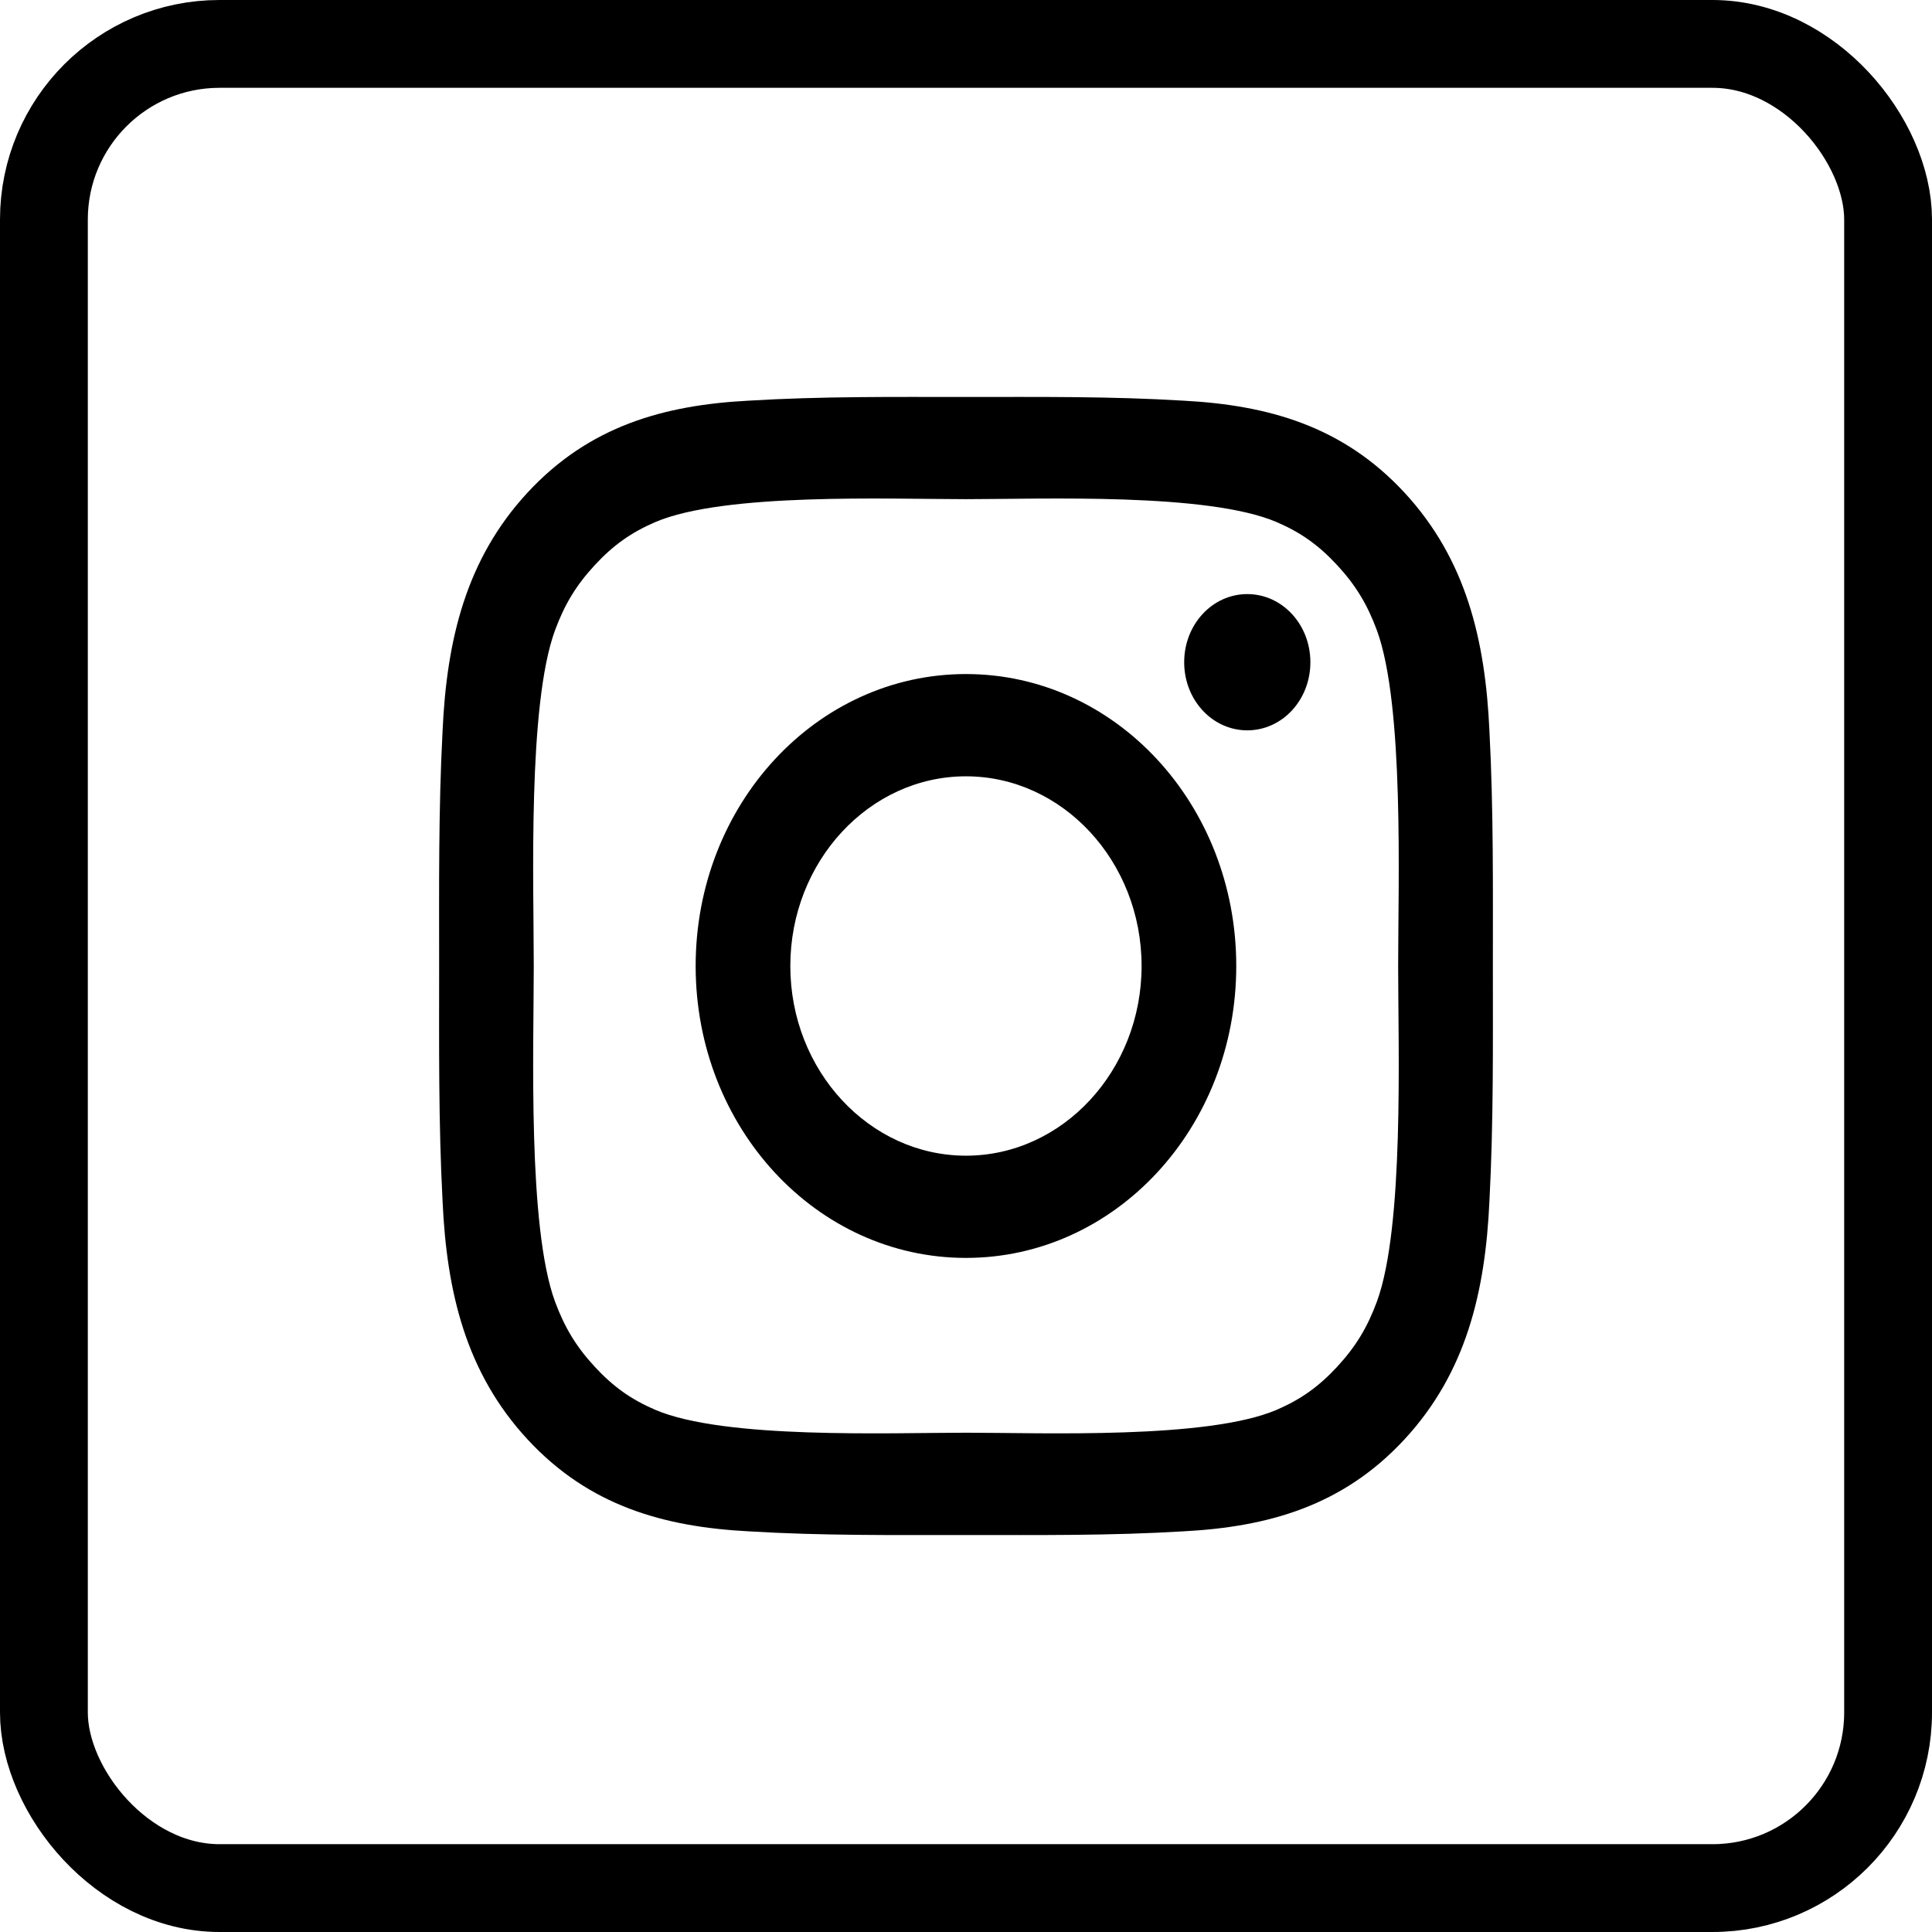 <svg width="44" height="44" viewBox="0 0 44 44" fill="none" xmlns="http://www.w3.org/2000/svg">
<path d="M25.999 22C25.999 19.621 24.202 17.68 21.999 17.68C19.796 17.68 17.999 19.621 17.999 22C17.999 24.379 19.796 26.32 21.999 26.32C24.202 26.32 25.999 24.379 25.999 22ZM28.155 22C28.155 25.678 25.405 28.648 21.999 28.648C18.593 28.648 15.843 25.678 15.843 22C15.843 18.322 18.593 15.351 21.999 15.351C25.405 15.351 28.155 18.322 28.155 22ZM29.843 15.082C29.843 15.942 29.202 16.633 28.406 16.633C27.61 16.633 26.969 15.941 26.969 15.082C26.969 14.222 27.61 13.53 28.406 13.53C29.202 13.53 29.843 14.222 29.843 15.082ZM21.999 11.368C20.249 11.368 16.499 11.216 14.921 11.891C14.374 12.128 13.968 12.414 13.546 12.87C13.124 13.325 12.858 13.764 12.64 14.355C12.015 16.059 12.156 20.109 12.156 21.999C12.156 23.889 12.015 27.939 12.64 29.643C12.859 30.234 13.124 30.672 13.546 31.128C13.968 31.584 14.374 31.871 14.921 32.107C16.499 32.782 20.249 32.629 21.999 32.629C23.749 32.629 27.499 32.782 29.077 32.107C29.624 31.87 30.03 31.584 30.452 31.128C30.874 30.672 31.14 30.234 31.358 29.643C31.983 27.939 31.842 23.889 31.842 21.999C31.842 20.109 31.983 16.059 31.358 14.355C31.139 13.764 30.874 13.325 30.452 12.87C30.03 12.414 29.624 12.127 29.077 11.891C27.499 11.216 23.749 11.368 21.999 11.368ZM33.999 22C33.999 23.788 34.015 25.561 33.921 27.349C33.827 29.425 33.39 31.264 31.984 32.783C30.578 34.301 28.875 34.774 26.953 34.875C25.297 34.976 23.656 34.959 22 34.959C20.344 34.959 18.703 34.976 17.047 34.875C15.125 34.773 13.422 34.301 12.016 32.783C10.61 31.264 10.172 29.425 10.079 27.349C9.985 25.561 10.001 23.788 10.001 22C10.001 20.212 9.985 18.439 10.079 16.651C10.173 14.575 10.61 12.736 12.016 11.217C13.422 9.699 15.125 9.226 17.047 9.125C18.703 9.024 20.344 9.041 22 9.041C23.656 9.041 25.297 9.024 26.953 9.125C28.875 9.227 30.578 9.699 31.984 11.217C33.39 12.736 33.828 14.575 33.921 16.651C34.015 18.439 33.999 20.212 33.999 22Z" fill="black"/>
<rect x="1" y="1" width="42" height="42" rx="4" stroke="black" stroke-width="2"/>
</svg>
